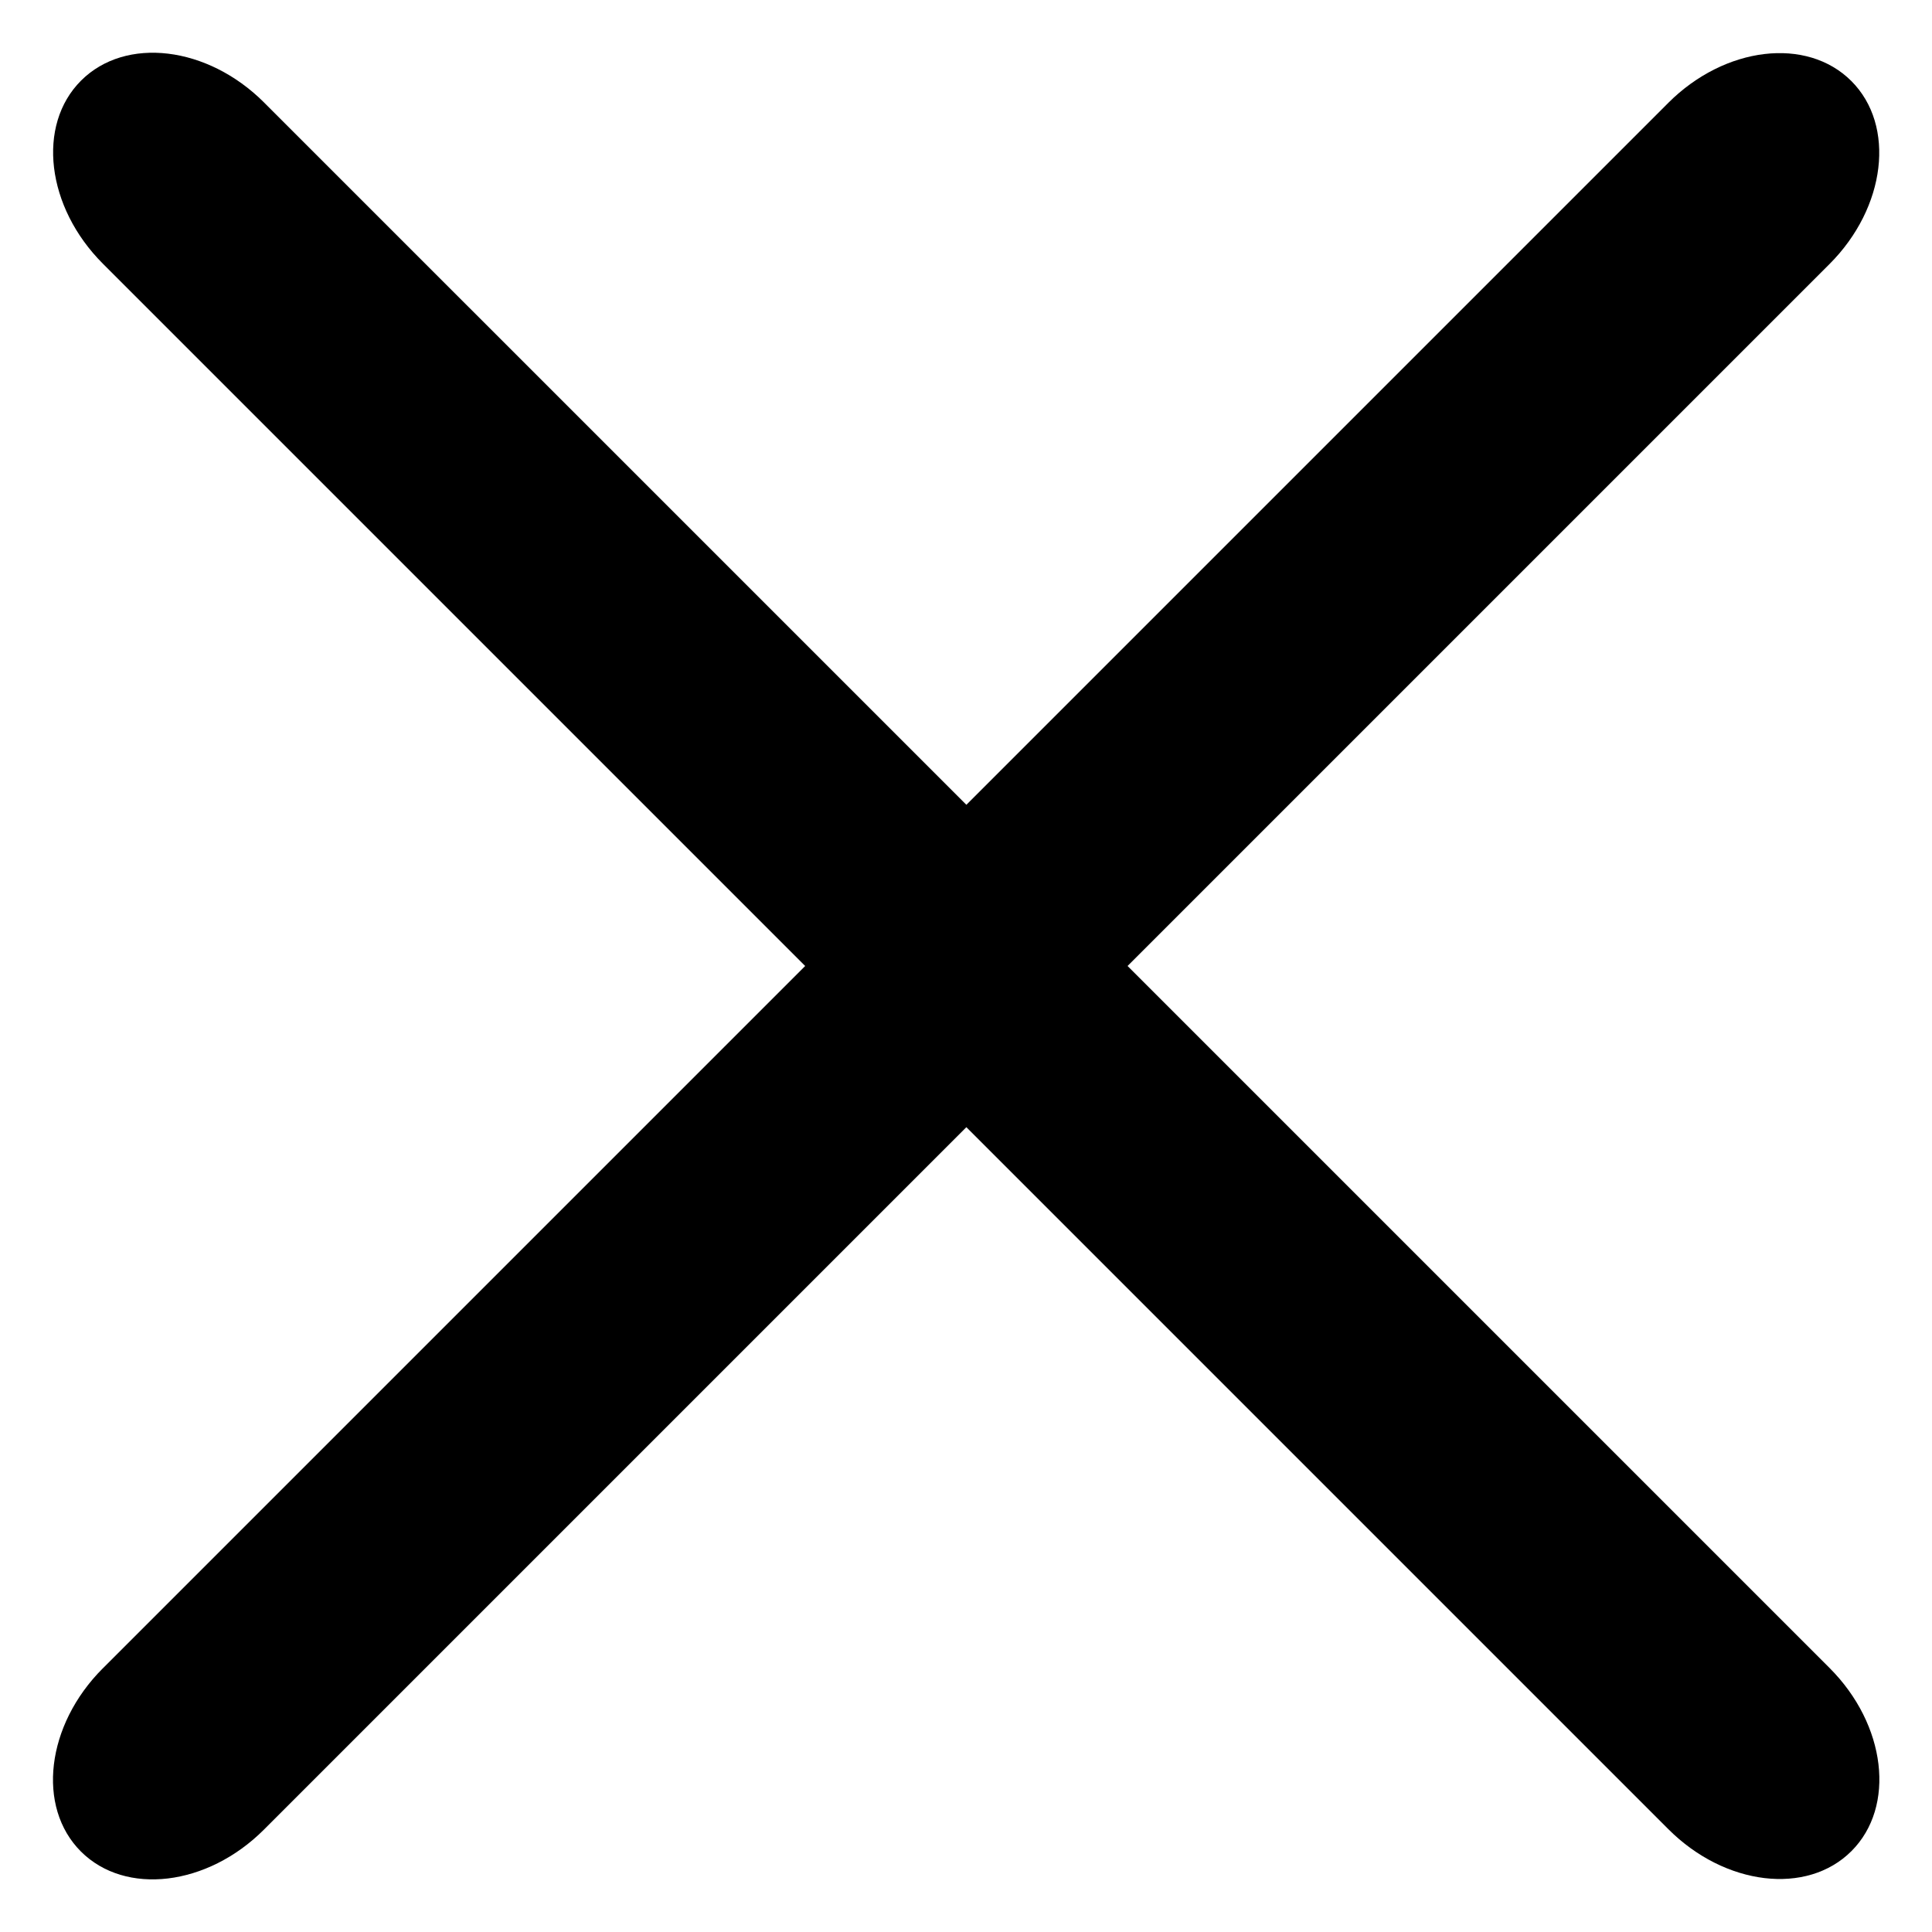 <svg xmlns="http://www.w3.org/2000/svg" xmlns:xlink="http://www.w3.org/1999/xlink" width="500" zoomAndPan="magnify" viewBox="0 0 375 375" height="500" preserveAspectRatio="xMidYMid meet" version="1.0"><defs><clipPath id="id1"><path d="M 10 10 L 365 10 L 365 365 L 10 365 Z M 10 10 " clip-rule="nonzero"/></clipPath><clipPath id="id2"><path d="M 31.363 0.004 L 375.02 343.656 L 343.727 374.945 L 0.074 31.293 Z M 31.363 0.004 " clip-rule="nonzero"/></clipPath><clipPath id="id3"><path d="M 10 10 L 365 10 L 365 365 L 10 365 Z M 10 10 " clip-rule="nonzero"/></clipPath><clipPath id="id4"><path d="M 374.992 31.367 L 31.34 375.02 L 0.051 343.73 L 343.703 0.078 Z M 374.992 31.367 " clip-rule="nonzero"/></clipPath></defs><g clip-path="url(#id1)"><g clip-path="url(#id2)"><path fill="#000000" d="M 355.125 323.762 C 366.109 334.746 368.008 350.656 359.367 359.297 C 350.727 367.938 334.816 366.035 323.836 355.051 L 19.969 51.184 C 8.984 40.203 7.086 24.293 15.727 15.652 C 24.363 7.012 40.273 8.914 51.258 19.895 L 355.125 323.762 " fill-opacity="1" fill-rule="nonzero"/></g></g><g clip-path="url(#id3)"><g clip-path="url(#id4)"><path fill="#000000" d="M 51.234 355.125 C 40.25 366.109 24.34 368.012 15.699 359.371 C 7.059 350.73 8.961 334.82 19.941 323.836 L 323.809 19.969 C 334.793 8.988 350.703 7.086 359.344 15.727 C 367.984 24.367 366.082 40.277 355.098 51.262 L 51.234 355.125 " fill-opacity="1" fill-rule="nonzero"/></g></g></svg>